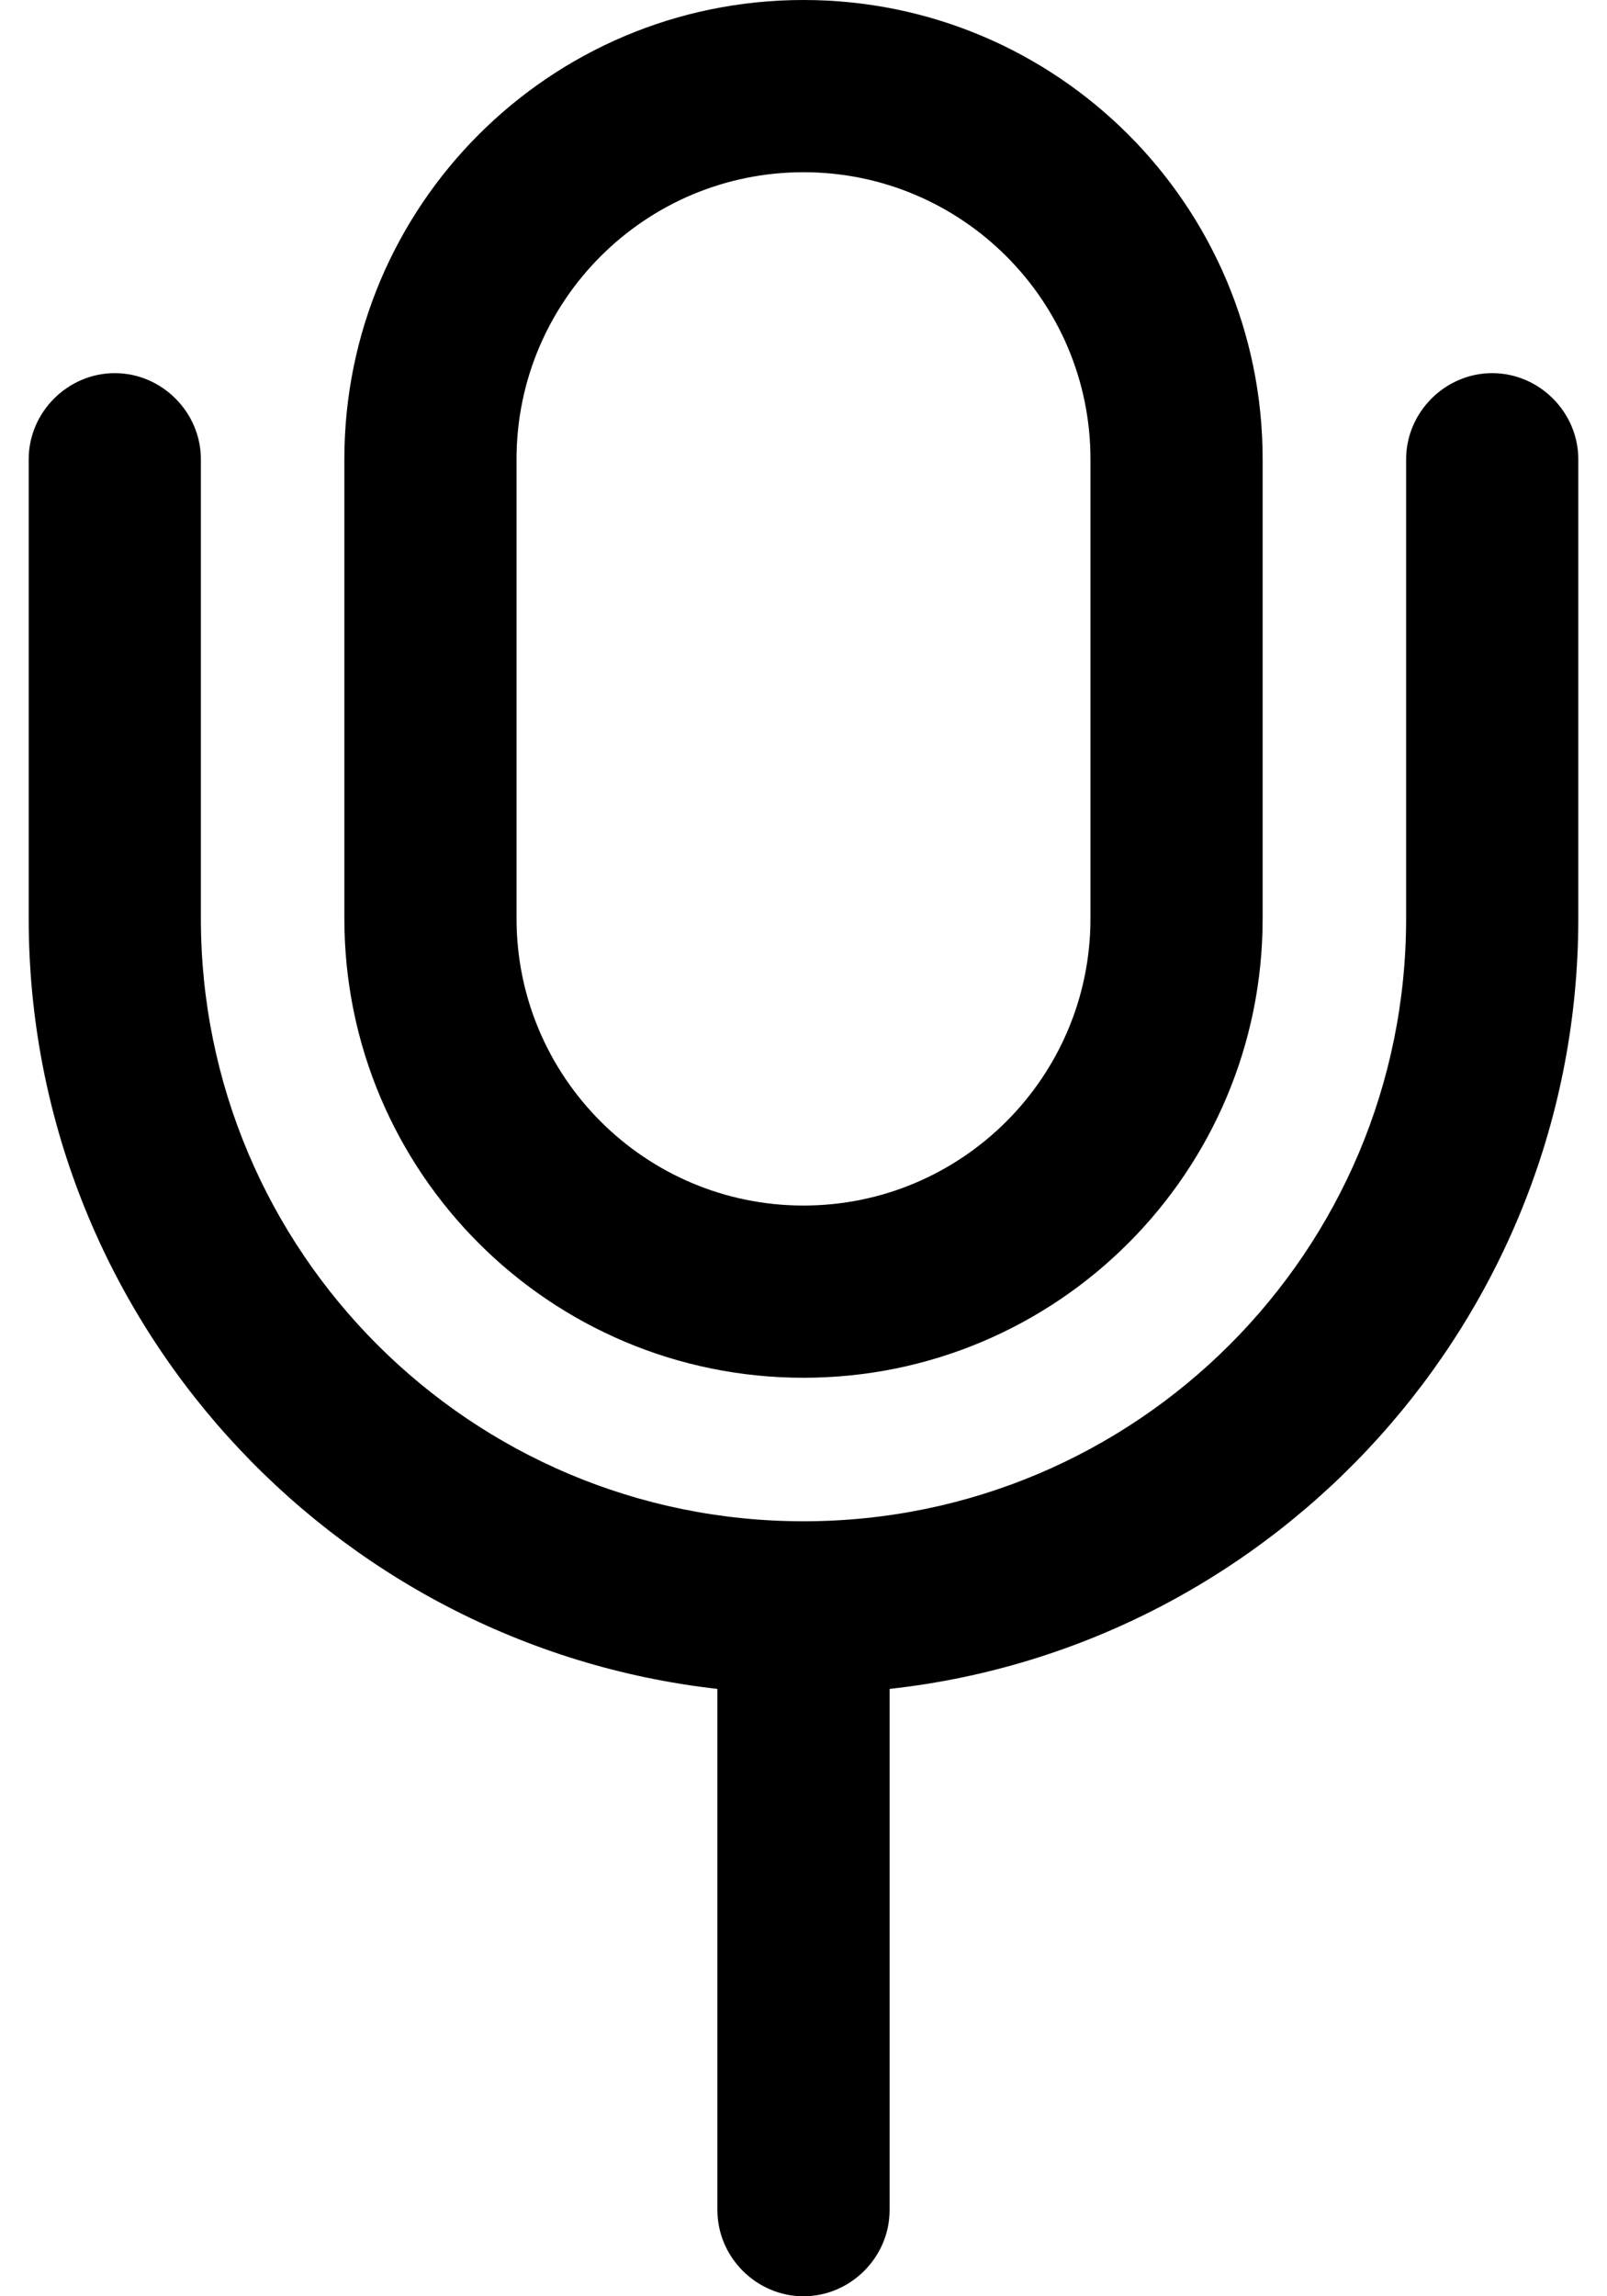 <svg width="14" height="20" viewBox="0 0 14 20" fill="none" xmlns="http://www.w3.org/2000/svg">
<g id="Group">
<path id="Vector" d="M7 12C9.21 12 11 10.21 11 8V4C11 1.79 9.21 0 7 0C4.79 0 3 1.79 3 4V8C3 10.21 4.79 12 7 12ZM4.5 4C4.5 2.62 5.62 1.5 7 1.5C8.38 1.5 9.5 2.62 9.5 4V8C9.5 9.38 8.38 10.5 7 10.5C5.62 10.5 4.5 9.38 4.5 8V4Z" fill="currentColor"/>
<path id="Vector_2" d="M13 3.25C12.59 3.25 12.25 3.59 12.25 4V8C12.25 10.9 9.9 13.25 7 13.25C4.1 13.25 1.75 10.9 1.75 8V4C1.75 3.59 1.41 3.25 1 3.25C0.59 3.25 0.25 3.59 0.25 4V8C0.25 11.47 2.88 14.33 6.25 14.71V19.25C6.25 19.66 6.59 20 7 20C7.41 20 7.75 19.66 7.75 19.25V14.71C11.12 14.34 13.75 11.47 13.75 8V4C13.75 3.59 13.41 3.25 13 3.25Z" fill="currentColor"/>
</g>
</svg>
